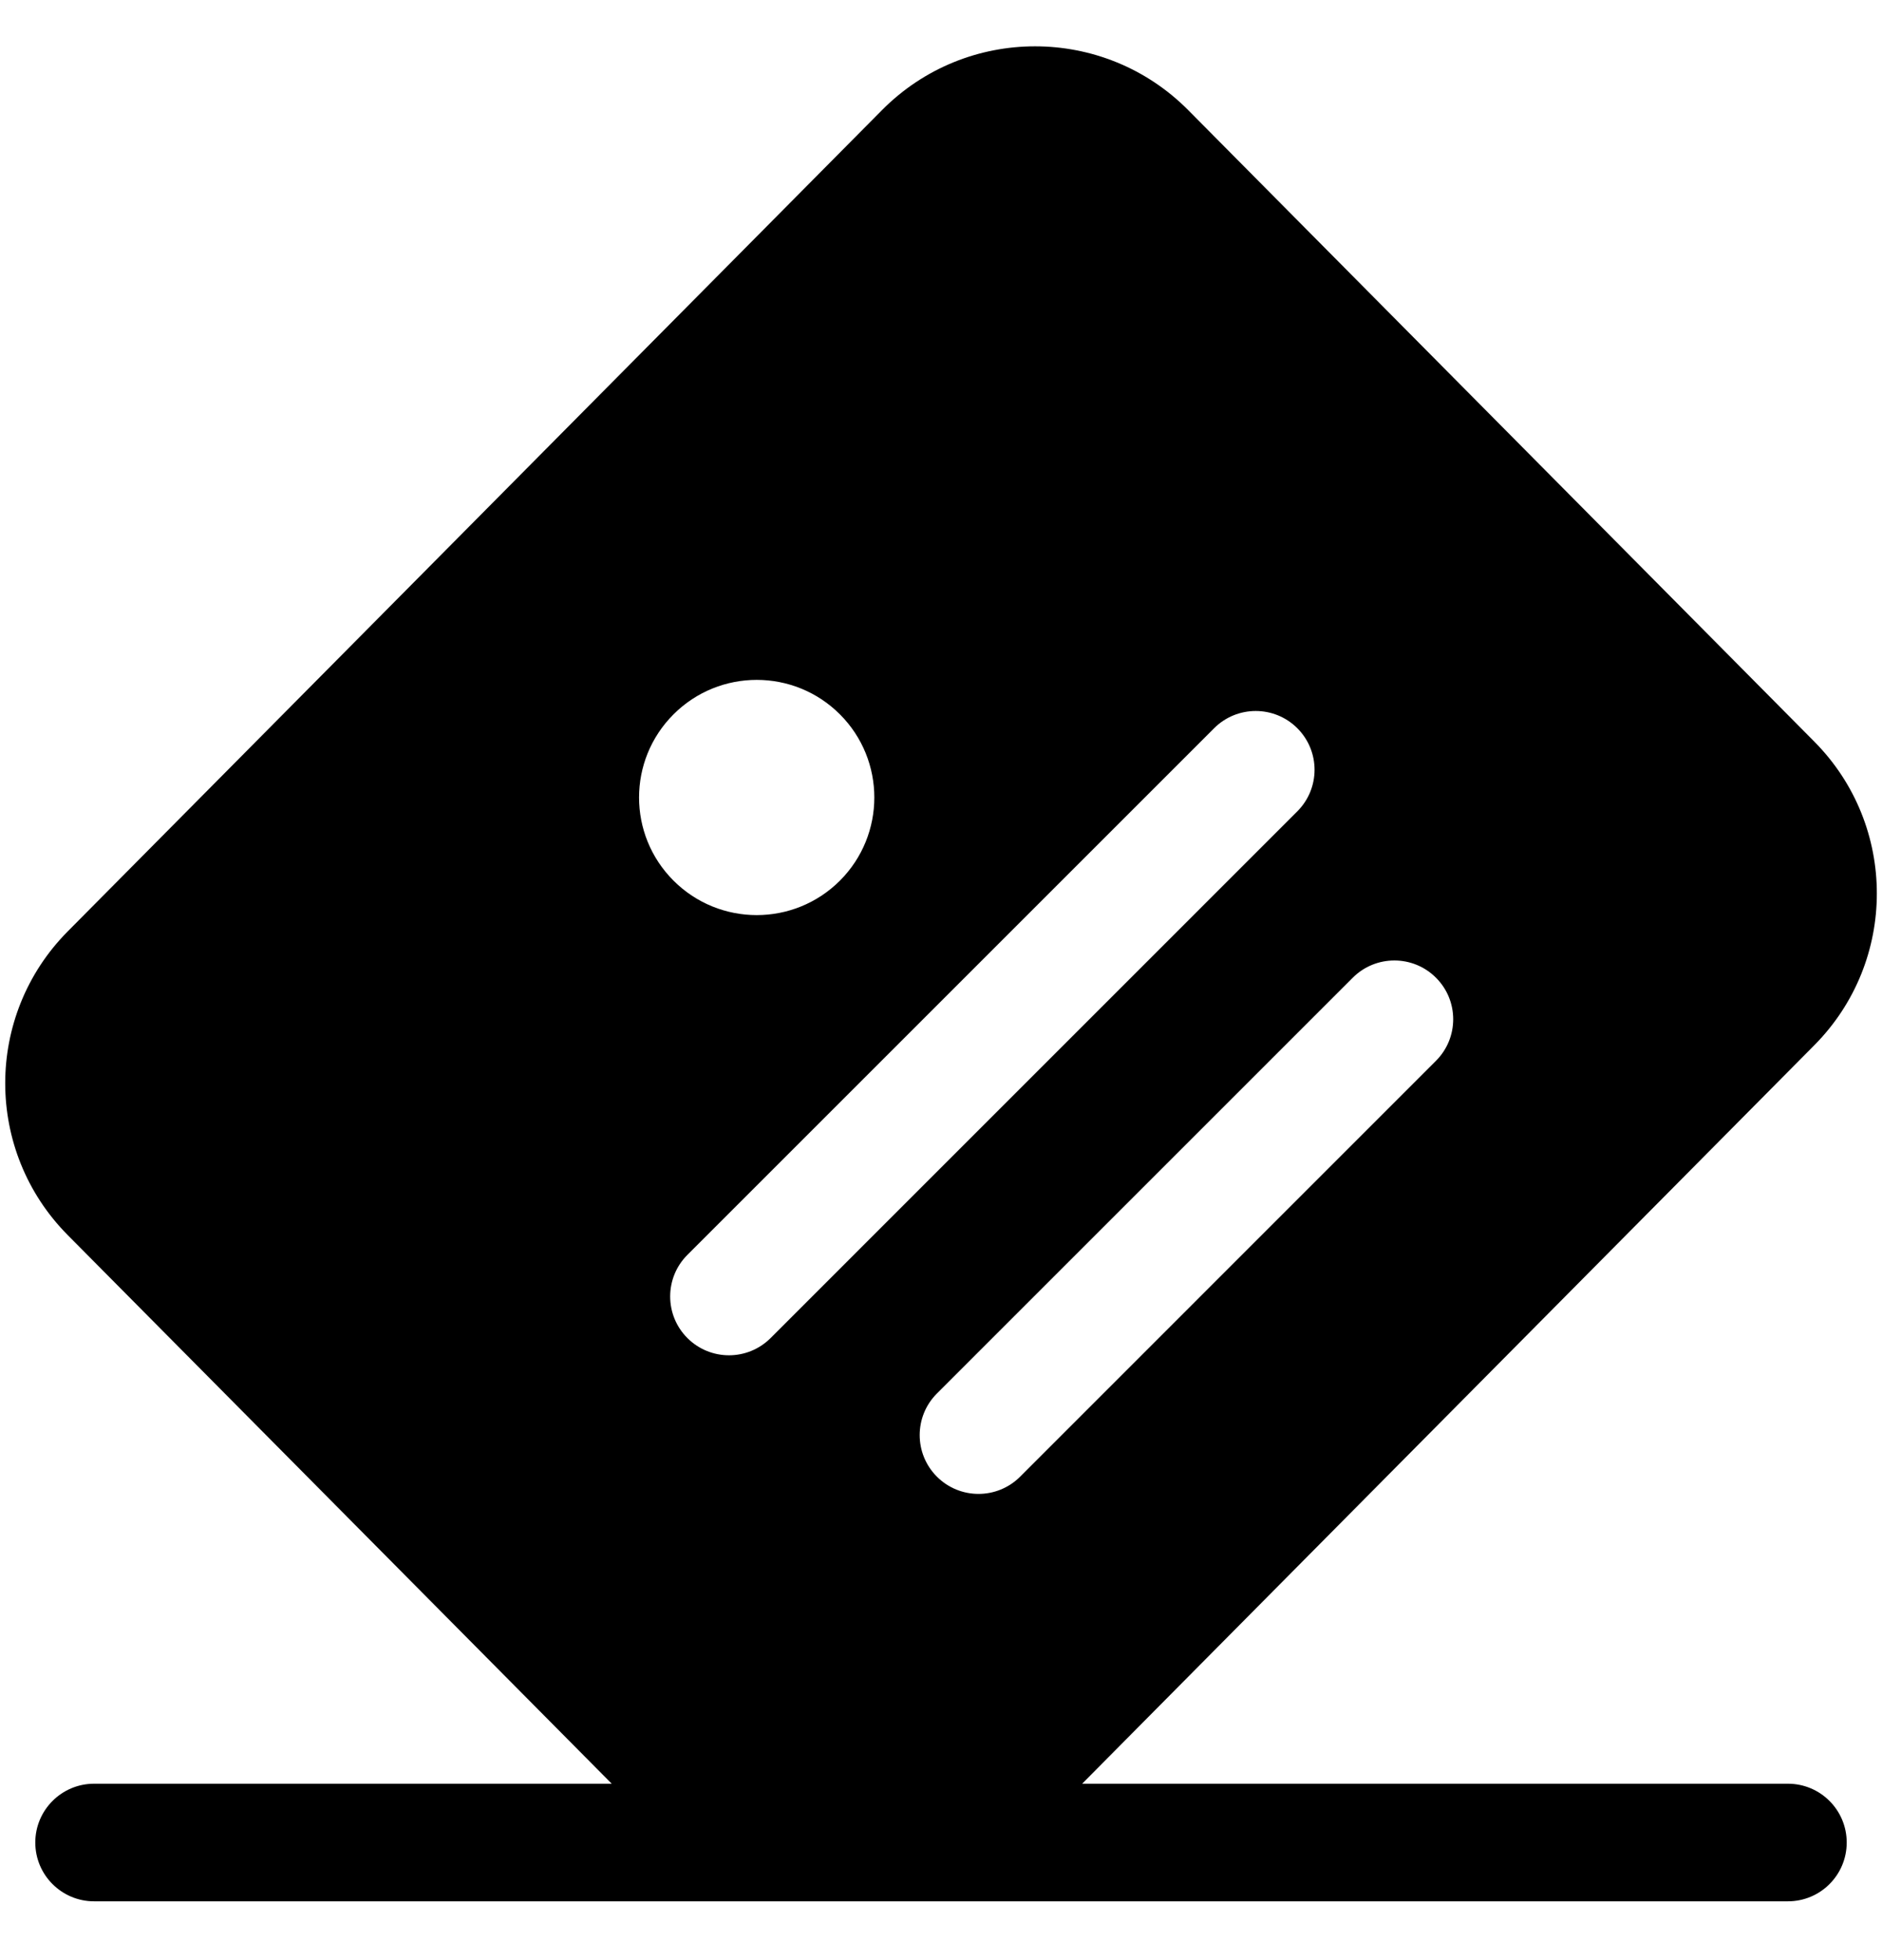 <svg width="24" height="25" viewBox="0 0 24 25" fill="none" xmlns="http://www.w3.org/2000/svg">
<g clip-path="url(#clip0_3070_672)">
<path fill-rule="evenodd" clip-rule="evenodd" d="M13.8 22.75L23.137 13.331C24.2 12.259 24.2 10.531 23.137 9.459L15.153 1.405C14.077 0.32 12.323 0.319 11.247 1.405L0.863 11.88C-0.199 12.952 -0.199 14.68 0.863 15.752L7.801 22.75H1.2C0.786 22.75 0.45 23.086 0.45 23.5C0.45 23.914 0.786 24.25 1.2 24.25H22.8C23.215 24.25 23.55 23.914 23.55 23.5C23.55 23.086 23.215 22.75 22.8 22.75H13.8ZM10.711 9.111C11.296 9.697 11.296 10.646 10.711 11.232C10.125 11.818 9.175 11.818 8.589 11.232C8.003 10.646 8.003 9.697 8.589 9.111C9.175 8.525 10.125 8.525 10.711 9.111ZM8.766 17.066C8.473 16.773 8.473 16.298 8.766 16.005L15.483 9.288C15.776 8.995 16.251 8.995 16.544 9.288C16.837 9.581 16.837 10.055 16.544 10.348L9.827 17.066C9.534 17.359 9.059 17.359 8.766 17.066ZM11.948 17.773C11.655 18.066 11.655 18.541 11.948 18.834C12.241 19.127 12.716 19.127 13.009 18.834L18.312 13.53C18.605 13.237 18.605 12.762 18.312 12.47C18.019 12.177 17.544 12.177 17.251 12.47L11.948 17.773Z" fill="currentColor"/>
</g>
<defs>
<clipPath id="clip0_3070_672">
<rect width="24" height="24" fill="white" transform="translate(0 0.5)"/>
</clipPath>
</defs>
</svg>
